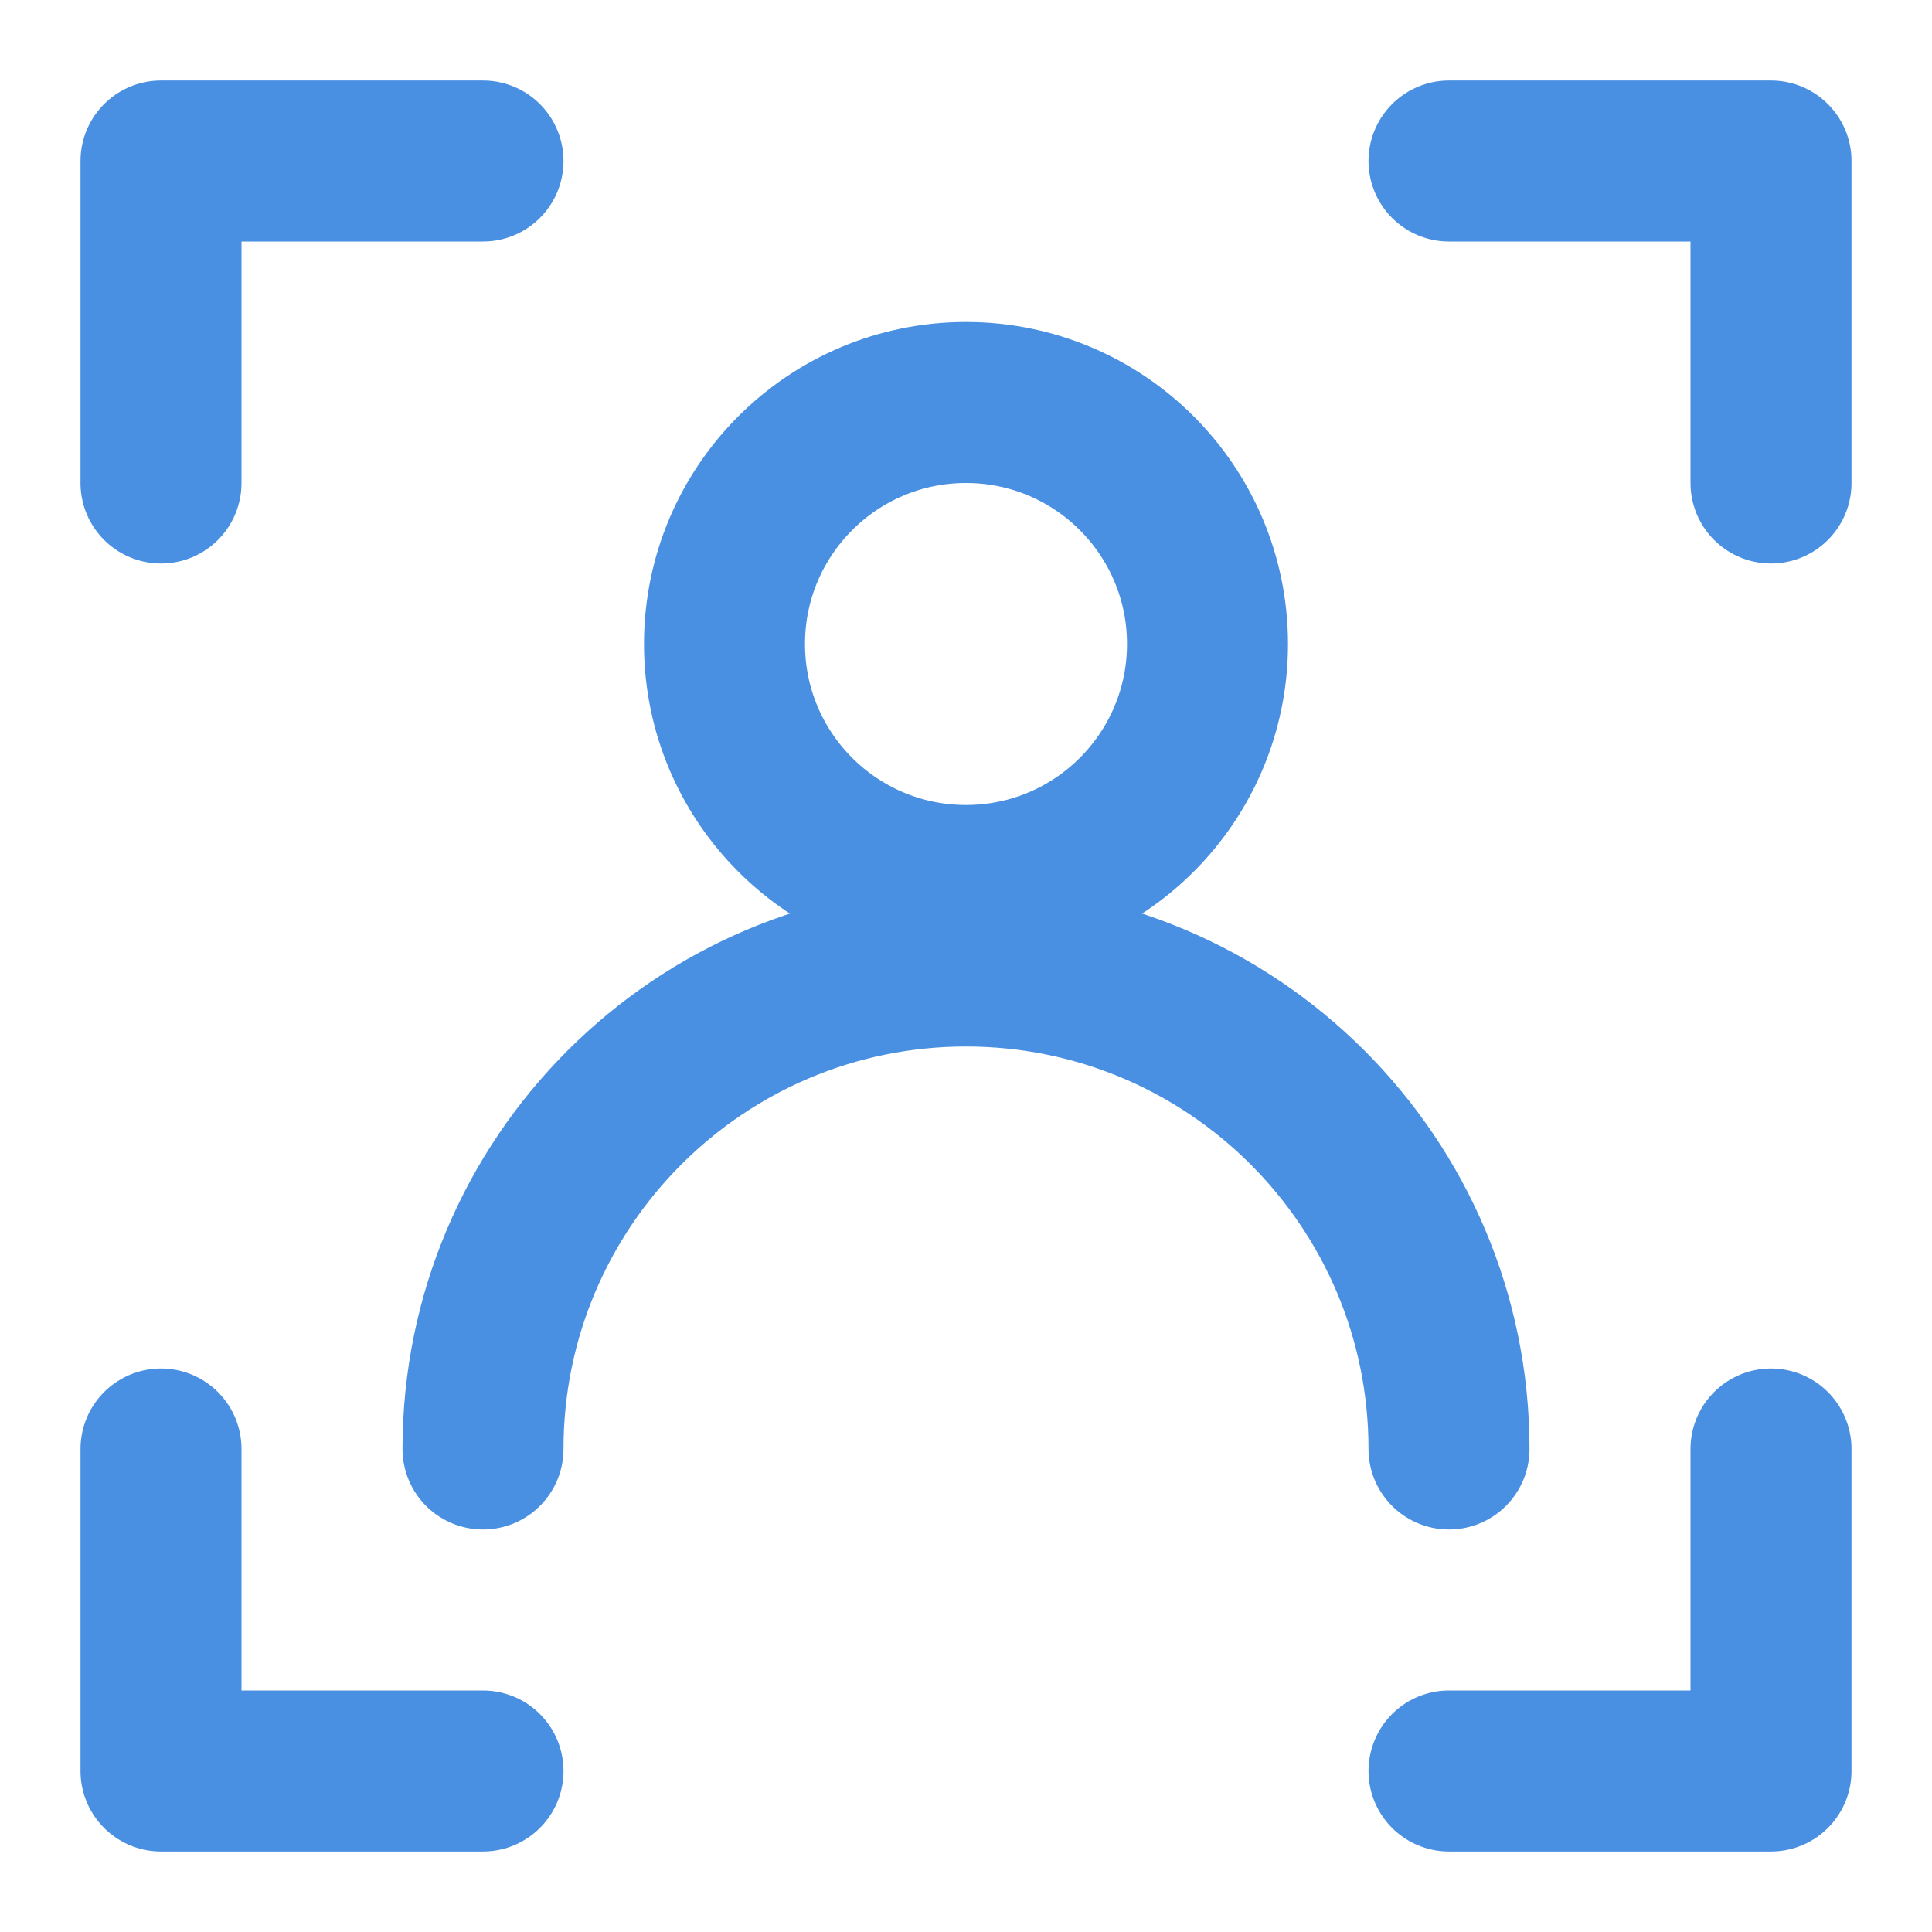 <?xml version="1.0" encoding="UTF-8"?><svg width="21" height="21" viewBox="0 0 48 48" fill="none" xmlns="http://www.w3.org/2000/svg"><circle cx="24" cy="16" r="6" fill="none" stroke="#4a90e2" stroke-width="4" stroke-linecap="round" stroke-linejoin="round"/><path d="M36 36C36 29.373 30.627 24 24 24C17.373 24 12 29.373 12 36" stroke="#4a90e2" stroke-width="4" stroke-linecap="round" stroke-linejoin="round"/><path d="M36 4H44V12" stroke="#4a90e2" stroke-width="4" stroke-linecap="round" stroke-linejoin="round"/><path d="M12 4H4V12" stroke="#4a90e2" stroke-width="4" stroke-linecap="round" stroke-linejoin="round"/><path d="M36 44H44V36" stroke="#4a90e2" stroke-width="4" stroke-linecap="round" stroke-linejoin="round"/><path d="M12 44H4V36" stroke="#4a90e2" stroke-width="4" stroke-linecap="round" stroke-linejoin="round"/></svg>